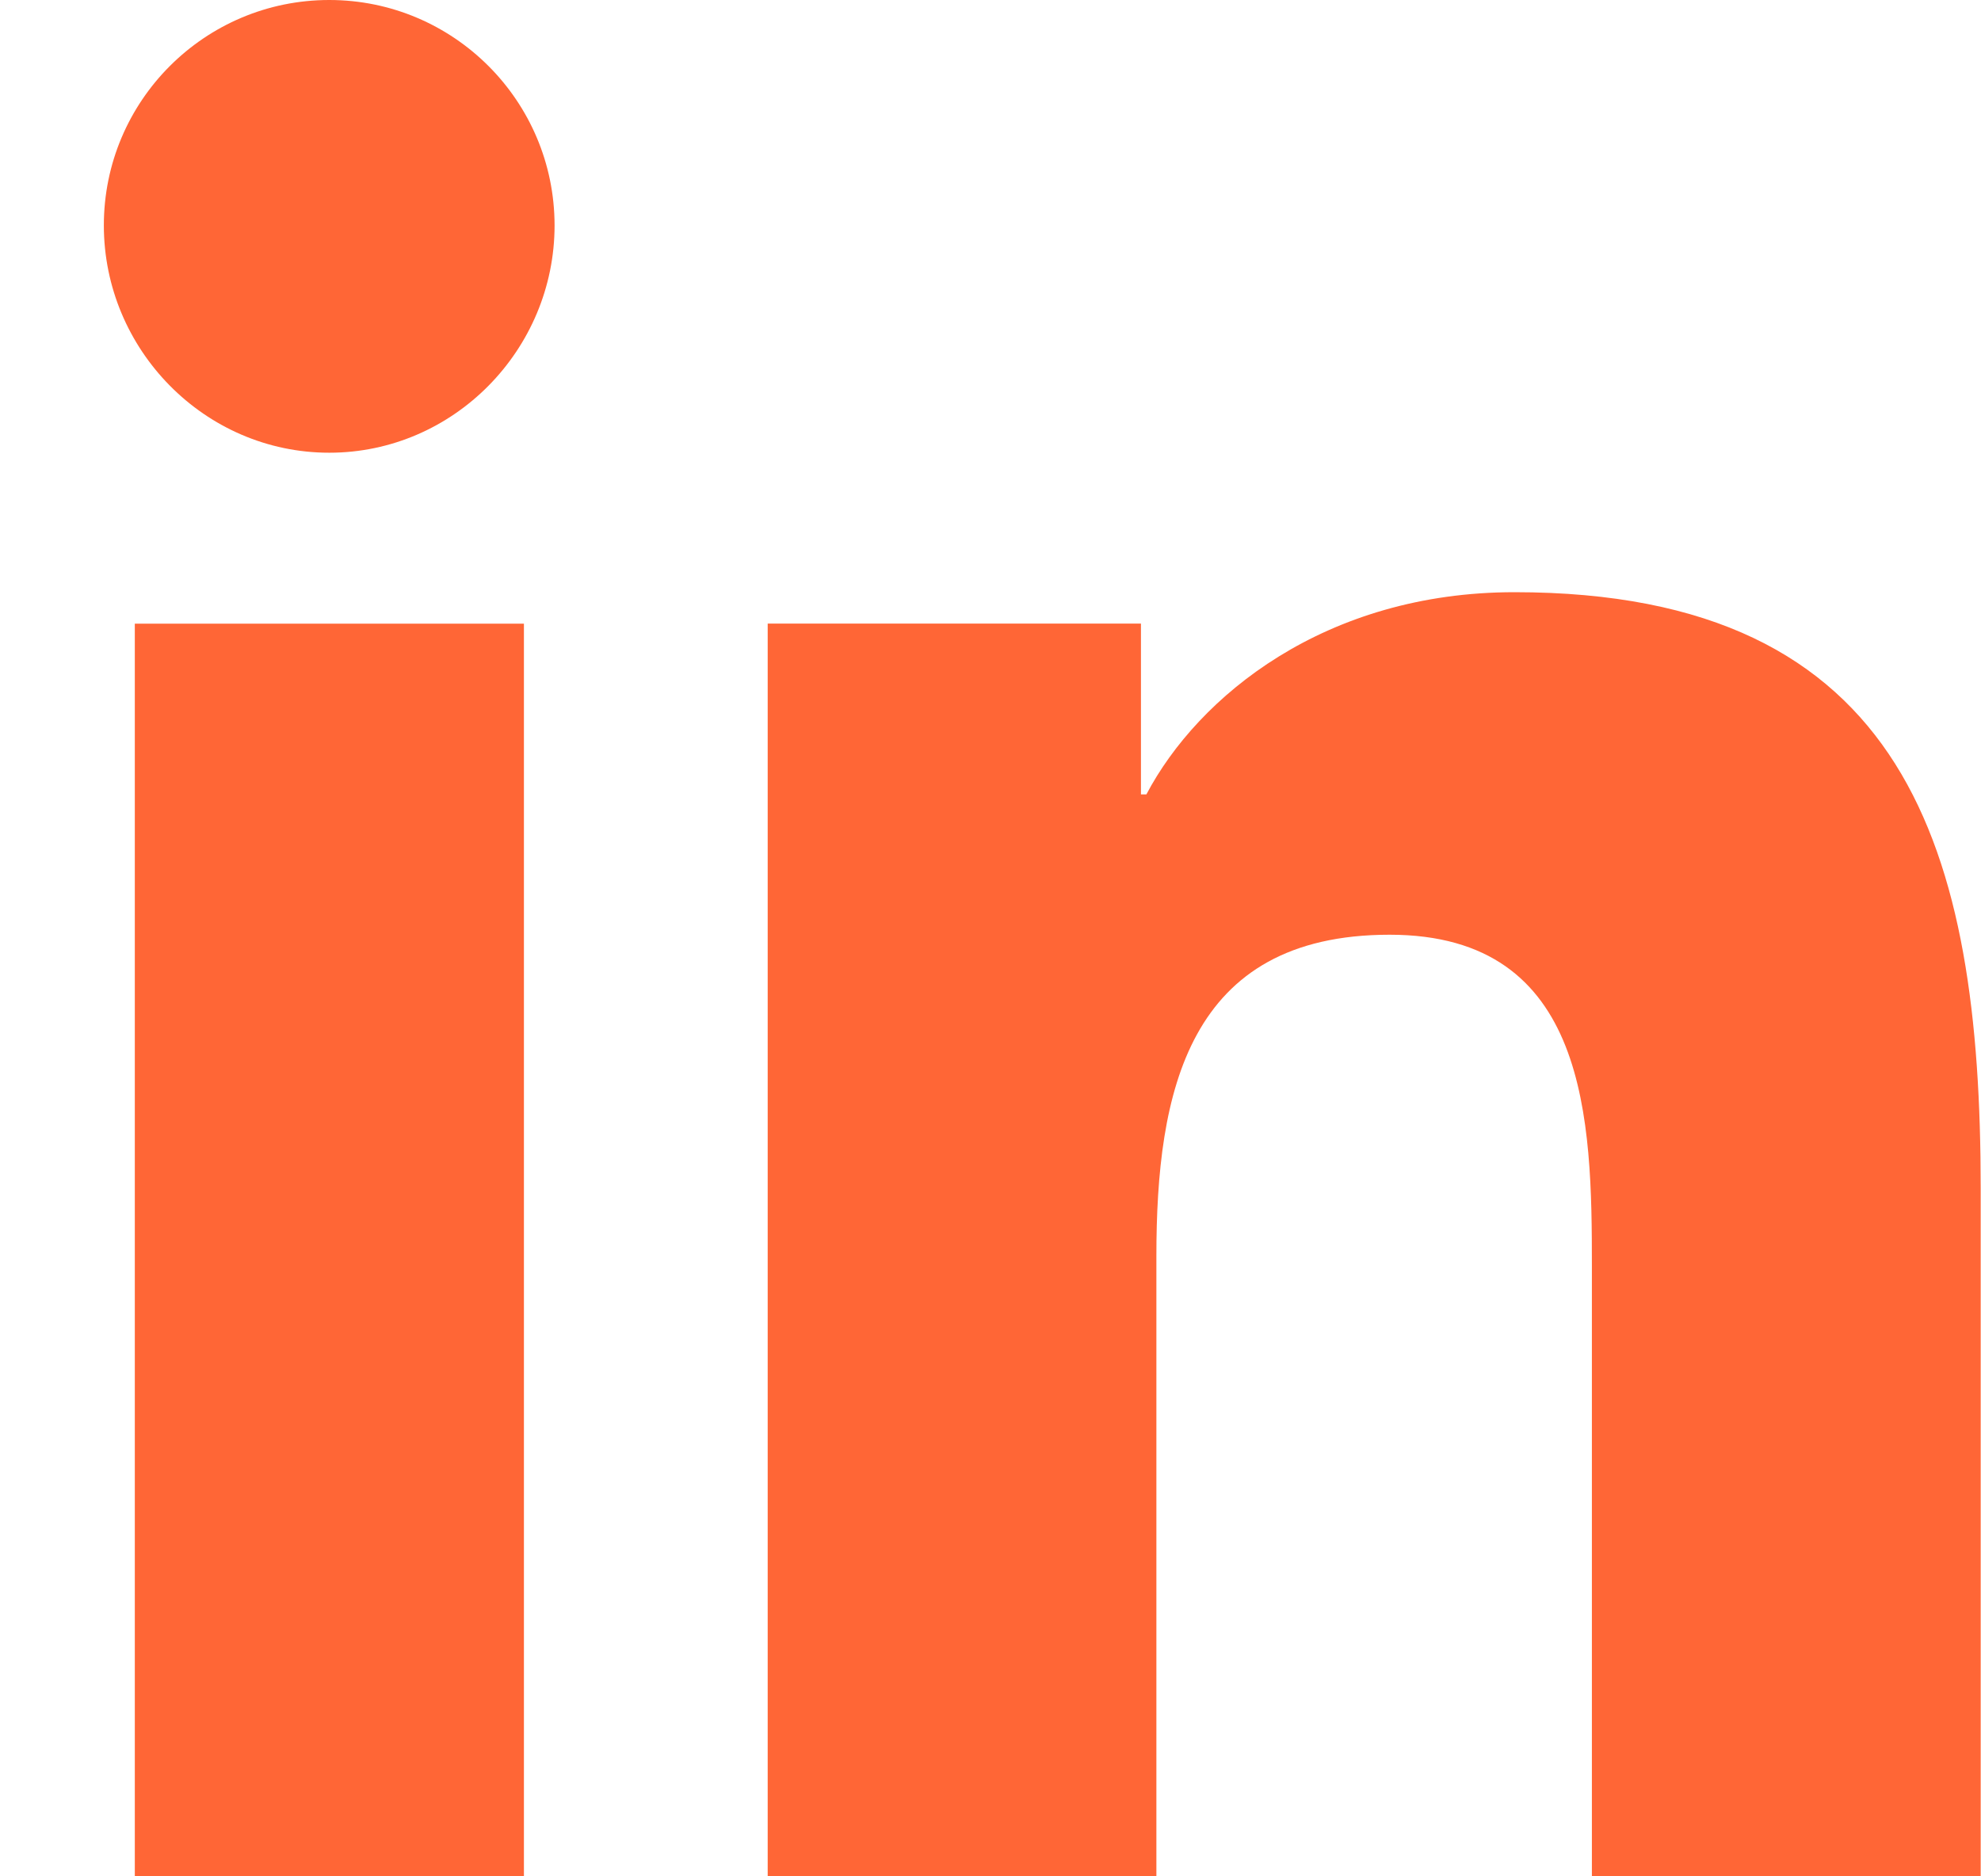 <svg width="19" height="18" viewBox="0 0 19 18" fill="none" xmlns="http://www.w3.org/2000/svg">
<path d="M18.992 18V17.999H18.997V11.398C18.997 8.168 18.301 5.681 14.526 5.681C12.711 5.681 11.493 6.677 10.995 7.621H10.943V5.982H7.363V17.999H11.091V12.049C11.091 10.482 11.388 8.967 13.328 8.967C15.24 8.967 15.268 10.755 15.268 12.149V18H18.992Z" fill="#ff6636"/>
<path d="M1.293 5.983H5.025V18H1.293V5.983Z" fill="#ff6636"/>
<path d="M3.158 0C1.964 0 0.996 0.968 0.996 2.162C0.996 3.355 1.964 4.343 3.158 4.343C4.351 4.343 5.319 3.355 5.319 2.162C5.318 0.968 4.35 0 3.158 0V0Z" fill="#ff6636"/>
</svg>
